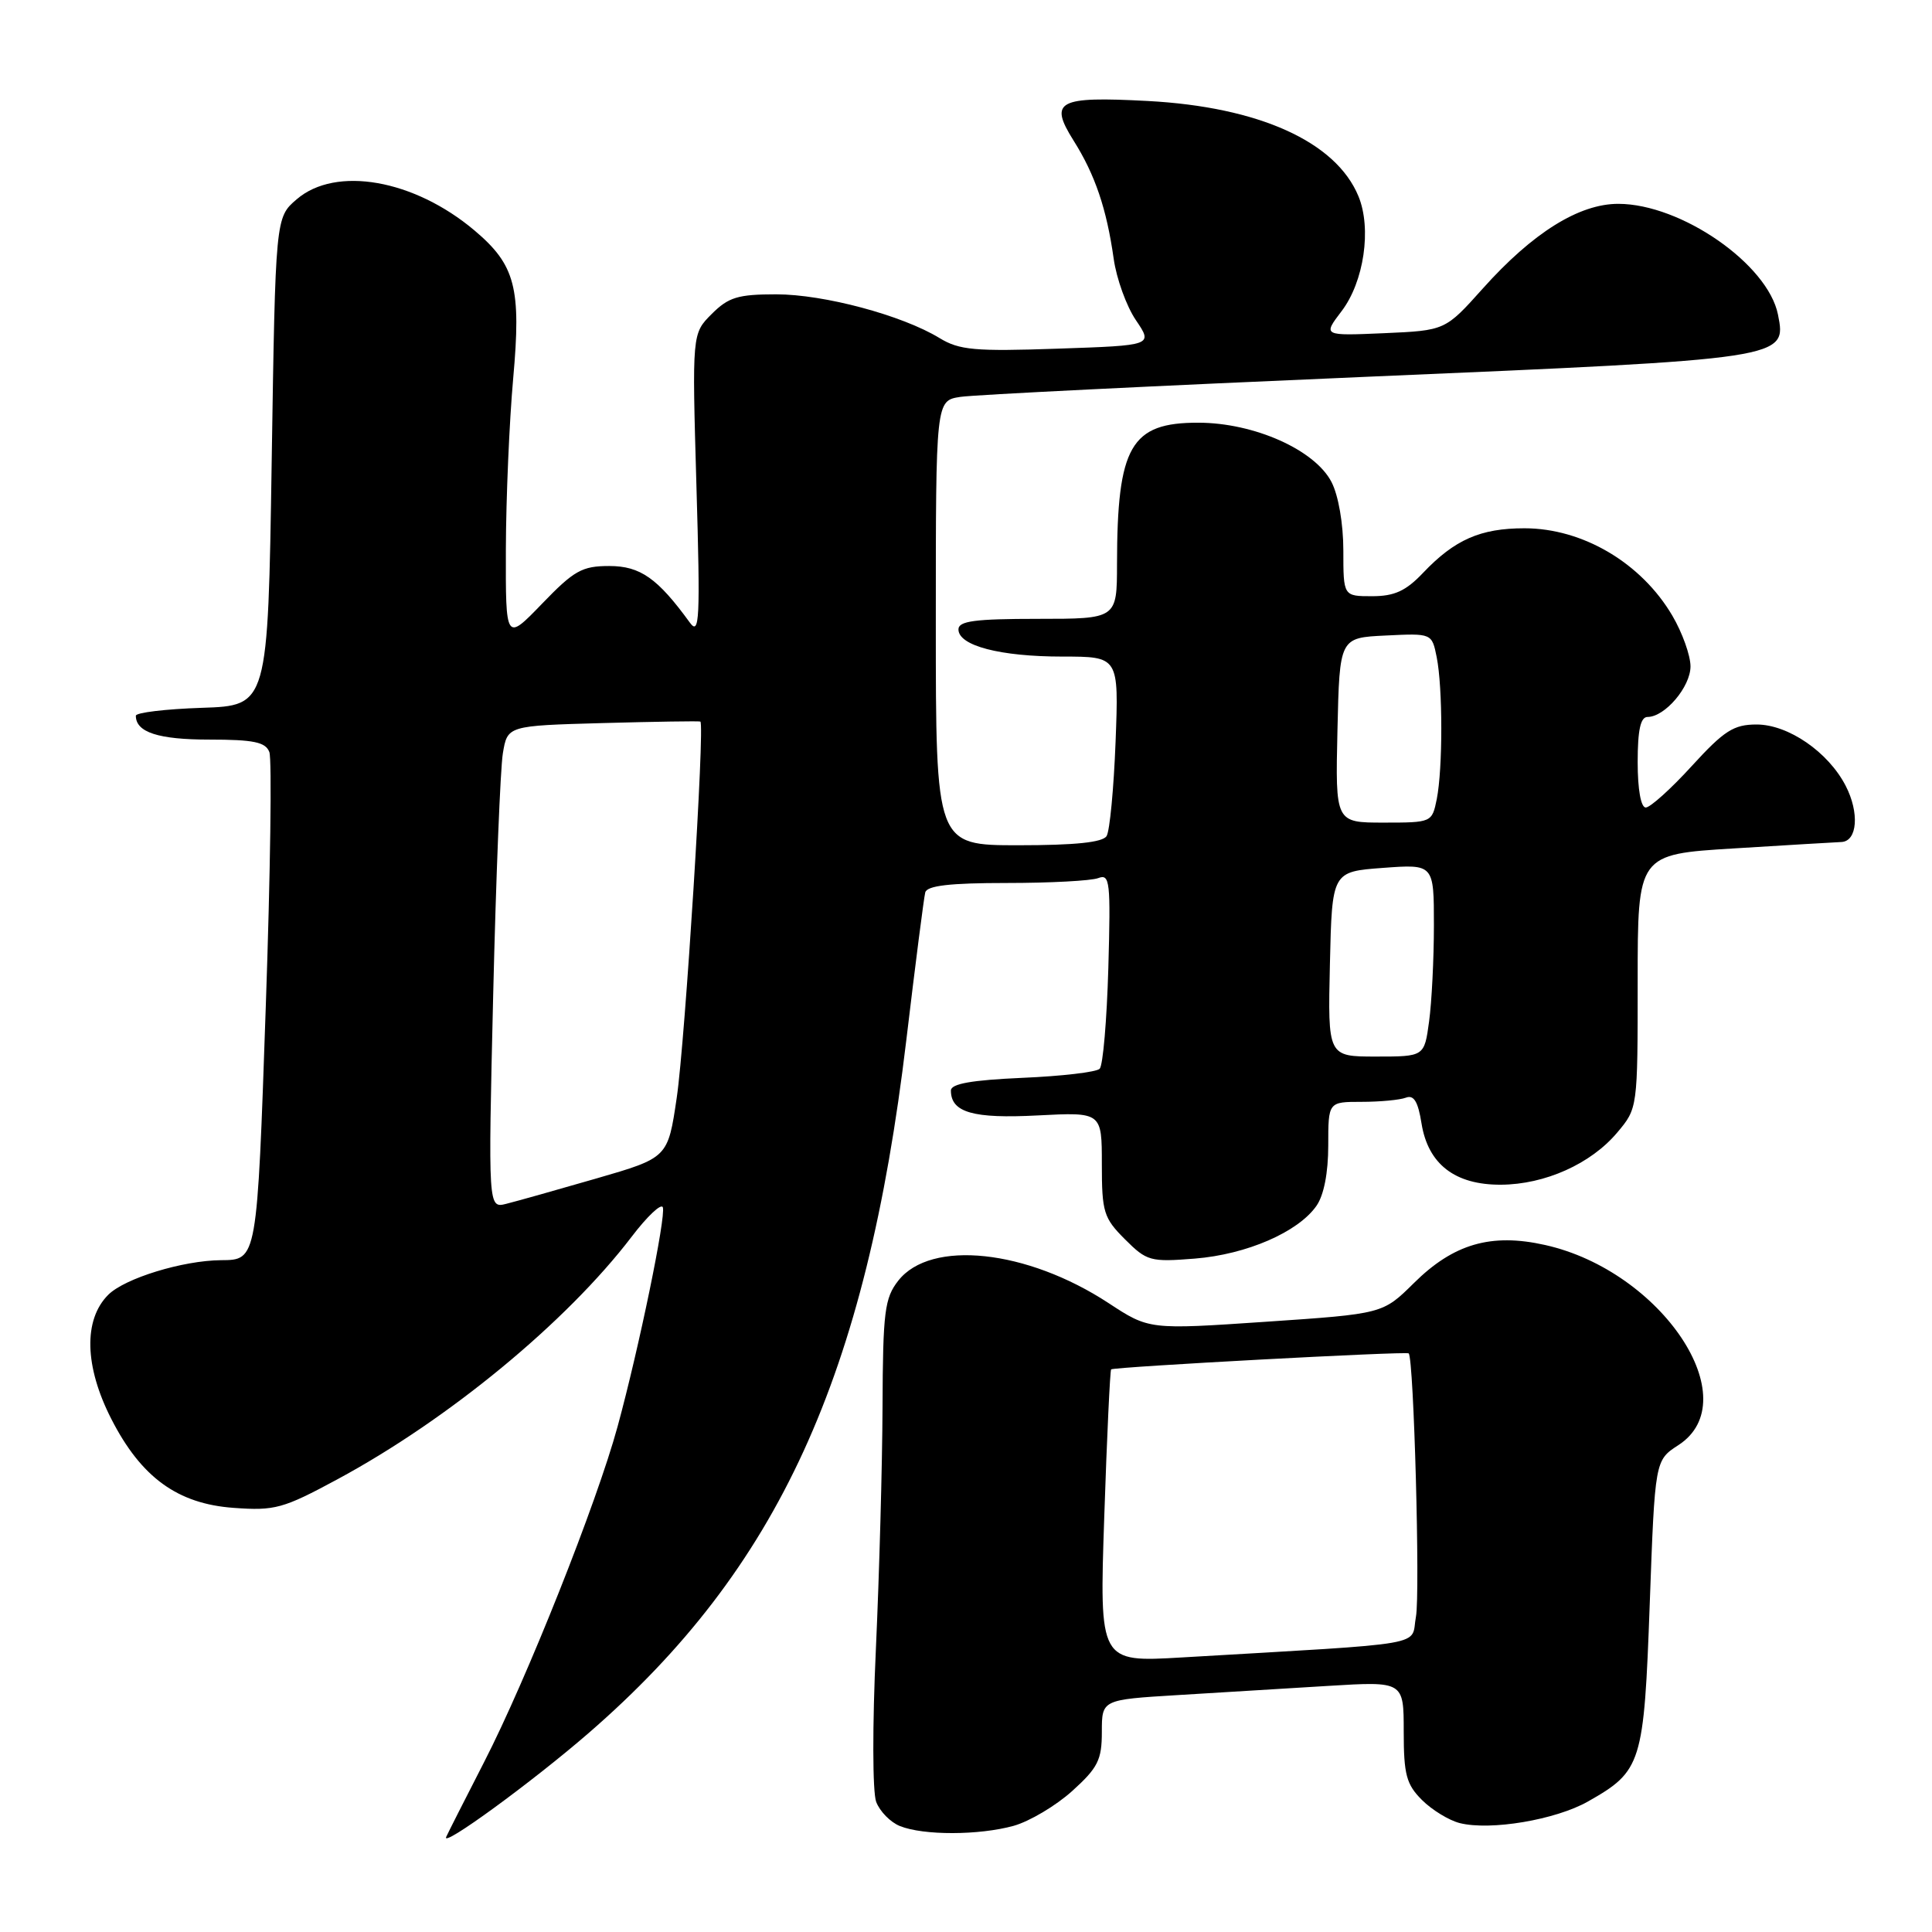 <?xml version="1.0" encoding="UTF-8" standalone="no"?>
<!DOCTYPE svg PUBLIC "-//W3C//DTD SVG 1.1//EN" "http://www.w3.org/Graphics/SVG/1.1/DTD/svg11.dtd" >
<svg xmlns="http://www.w3.org/2000/svg" xmlns:xlink="http://www.w3.org/1999/xlink" version="1.1" viewBox="0 0 256 256">
 <g >
 <path fill="currentColor"
d=" M 78.03 229.61 C 103.14 207.83 114.78 182.41 120.09 137.83 C 121.29 127.75 122.42 118.94 122.60 118.25 C 122.84 117.35 125.87 117.00 133.39 117.00 C 139.13 117.00 144.60 116.71 145.53 116.35 C 147.07 115.76 147.18 116.80 146.86 128.27 C 146.66 135.18 146.15 141.19 145.71 141.62 C 145.28 142.06 140.66 142.60 135.46 142.82 C 128.74 143.12 126.00 143.60 126.00 144.50 C 126.00 147.41 128.95 148.25 137.50 147.80 C 146.00 147.36 146.00 147.36 146.00 154.26 C 146.00 160.61 146.24 161.39 149.06 164.21 C 151.96 167.11 152.43 167.24 158.33 166.77 C 165.19 166.22 172.00 163.26 174.43 159.79 C 175.42 158.39 176.00 155.40 176.00 151.78 C 176.00 146.00 176.00 146.00 180.42 146.00 C 182.85 146.00 185.49 145.75 186.28 145.45 C 187.34 145.04 187.90 145.96 188.36 148.87 C 189.23 154.26 192.79 157.01 198.88 156.98 C 204.71 156.95 210.80 154.22 214.29 150.07 C 217.00 146.85 217.00 146.85 217.00 130.02 C 217.00 113.20 217.00 113.20 229.75 112.42 C 236.76 111.99 243.18 111.60 244.00 111.57 C 246.12 111.47 246.40 107.68 244.56 104.12 C 242.25 99.64 236.95 96.00 232.76 96.00 C 229.72 96.00 228.46 96.81 224.17 101.50 C 221.41 104.53 218.66 107.00 218.07 107.00 C 217.43 107.00 217.00 104.61 217.00 101.00 C 217.00 96.72 217.38 95.00 218.31 95.00 C 220.61 95.00 224.00 91.01 224.00 88.30 C 224.00 86.86 222.92 83.84 221.60 81.59 C 217.49 74.59 209.72 70.00 202.00 70.00 C 196.17 70.00 192.75 71.50 188.56 75.91 C 186.28 78.31 184.77 79.00 181.81 79.00 C 178.00 79.00 178.00 79.00 178.00 72.95 C 178.00 69.42 177.35 65.64 176.43 63.87 C 174.23 59.61 166.19 56.02 158.79 56.01 C 149.83 55.99 148.03 59.11 148.01 74.75 C 148.00 82.00 148.00 82.00 137.50 82.00 C 129.16 82.00 127.00 82.29 127.00 83.40 C 127.00 85.56 132.52 87.00 140.78 87.00 C 148.25 87.00 148.25 87.00 147.82 98.28 C 147.58 104.49 147.05 110.11 146.63 110.78 C 146.12 111.62 142.46 112.00 134.94 112.00 C 124.00 112.00 124.00 112.00 124.00 82.55 C 124.00 53.09 124.00 53.09 127.25 52.59 C 129.04 52.31 153.22 51.12 181.00 49.93 C 236.80 47.55 236.76 47.55 235.59 41.68 C 234.25 35.00 222.77 27.03 214.45 27.01 C 209.24 27.00 203.10 30.83 196.48 38.23 C 191.50 43.79 191.50 43.79 183.39 44.15 C 175.28 44.50 175.28 44.50 177.76 41.24 C 180.74 37.34 181.77 30.28 180.00 26.00 C 177.01 18.77 166.82 14.17 152.07 13.38 C 140.15 12.75 138.96 13.38 142.25 18.62 C 145.11 23.16 146.63 27.65 147.57 34.29 C 147.94 36.92 149.26 40.58 150.51 42.42 C 152.78 45.77 152.78 45.77 140.14 46.20 C 129.16 46.58 127.11 46.39 124.50 44.80 C 119.56 41.78 109.18 39.00 102.85 39.00 C 97.78 39.00 96.53 39.38 94.30 41.61 C 91.70 44.21 91.70 44.21 92.28 64.36 C 92.80 82.12 92.69 84.26 91.41 82.50 C 87.14 76.62 84.84 75.00 80.73 75.00 C 77.12 75.00 76.06 75.60 71.82 80.00 C 67.00 84.99 67.00 84.99 67.03 72.75 C 67.05 66.01 67.49 55.84 68.00 50.14 C 69.08 38.15 68.29 35.11 62.89 30.55 C 54.86 23.77 44.49 21.95 39.31 26.41 C 36.50 28.82 36.50 28.82 36.00 61.16 C 35.50 93.50 35.50 93.50 26.75 93.79 C 21.94 93.95 18.00 94.42 18.00 94.84 C 18.00 97.03 20.98 98.00 27.73 98.00 C 33.61 98.00 35.19 98.33 35.69 99.65 C 36.04 100.55 35.83 115.69 35.22 133.30 C 34.06 167.06 34.08 166.95 29.30 166.98 C 24.22 167.02 16.53 169.38 14.34 171.57 C 11.04 174.87 11.19 181.06 14.75 188.02 C 18.70 195.76 23.53 199.27 30.96 199.80 C 36.42 200.20 37.51 199.90 44.70 196.02 C 59.43 188.08 75.06 175.19 83.70 163.87 C 85.77 161.15 87.63 159.40 87.83 159.98 C 88.25 161.25 84.69 178.54 81.84 189.00 C 79.08 199.14 69.80 222.48 64.14 233.50 C 61.60 238.45 59.34 242.91 59.12 243.41 C 58.46 244.92 70.51 236.13 78.03 229.61 Z  M 134.32 241.93 C 136.42 241.34 139.91 239.27 142.07 237.32 C 145.48 234.24 146.00 233.20 146.00 229.49 C 146.00 225.22 146.00 225.22 156.00 224.61 C 161.50 224.27 170.50 223.73 176.00 223.39 C 186.00 222.78 186.00 222.78 186.00 229.44 C 186.00 235.14 186.35 236.44 188.41 238.50 C 189.74 239.83 192.00 241.21 193.43 241.57 C 197.50 242.59 206.12 241.14 210.41 238.71 C 217.54 234.67 217.83 233.74 218.60 212.50 C 219.29 193.50 219.29 193.50 222.39 191.49 C 231.59 185.53 220.20 168.43 204.74 164.97 C 197.58 163.36 192.59 164.81 187.33 170.03 C 183.22 174.09 183.22 174.09 167.74 175.14 C 152.26 176.19 152.26 176.19 146.88 172.66 C 136.06 165.57 123.34 164.21 119.03 169.69 C 117.22 172.00 116.99 173.77 116.94 186.38 C 116.91 194.15 116.51 208.59 116.06 218.49 C 115.59 228.60 115.61 237.47 116.10 238.76 C 116.58 240.02 117.99 241.46 119.24 241.96 C 122.36 243.22 129.73 243.20 134.32 241.93 Z  M 65.35 131.81 C 65.72 116.24 66.30 101.85 66.63 99.83 C 67.24 96.16 67.24 96.16 79.87 95.81 C 86.82 95.62 92.63 95.53 92.80 95.61 C 93.42 95.92 90.79 137.89 89.67 145.46 C 88.50 153.41 88.50 153.41 79.00 156.16 C 73.78 157.67 68.42 159.18 67.09 159.51 C 64.68 160.12 64.68 160.12 65.35 131.81 Z  M 176.22 127.75 C 176.50 115.50 176.50 115.50 183.25 115.00 C 190.00 114.50 190.00 114.50 190.00 122.61 C 190.00 127.07 189.71 132.81 189.36 135.36 C 188.73 140.00 188.73 140.00 182.33 140.00 C 175.94 140.00 175.94 140.00 176.22 127.75 Z  M 177.22 96.75 C 177.50 84.50 177.50 84.50 183.62 84.21 C 189.73 83.91 189.73 83.91 190.37 87.08 C 191.18 91.14 191.18 101.83 190.38 105.88 C 189.75 108.98 189.72 109.00 183.34 109.00 C 176.94 109.00 176.94 109.00 177.22 96.75 Z  M 146.32 200.98 C 146.67 190.38 147.09 181.59 147.23 181.45 C 147.59 181.12 186.36 179.03 186.66 179.33 C 187.34 180.00 188.19 211.17 187.62 214.22 C 186.87 218.21 190.12 217.65 156.59 219.62 C 145.67 220.26 145.67 220.26 146.32 200.98 Z "/>
</g>
</svg>